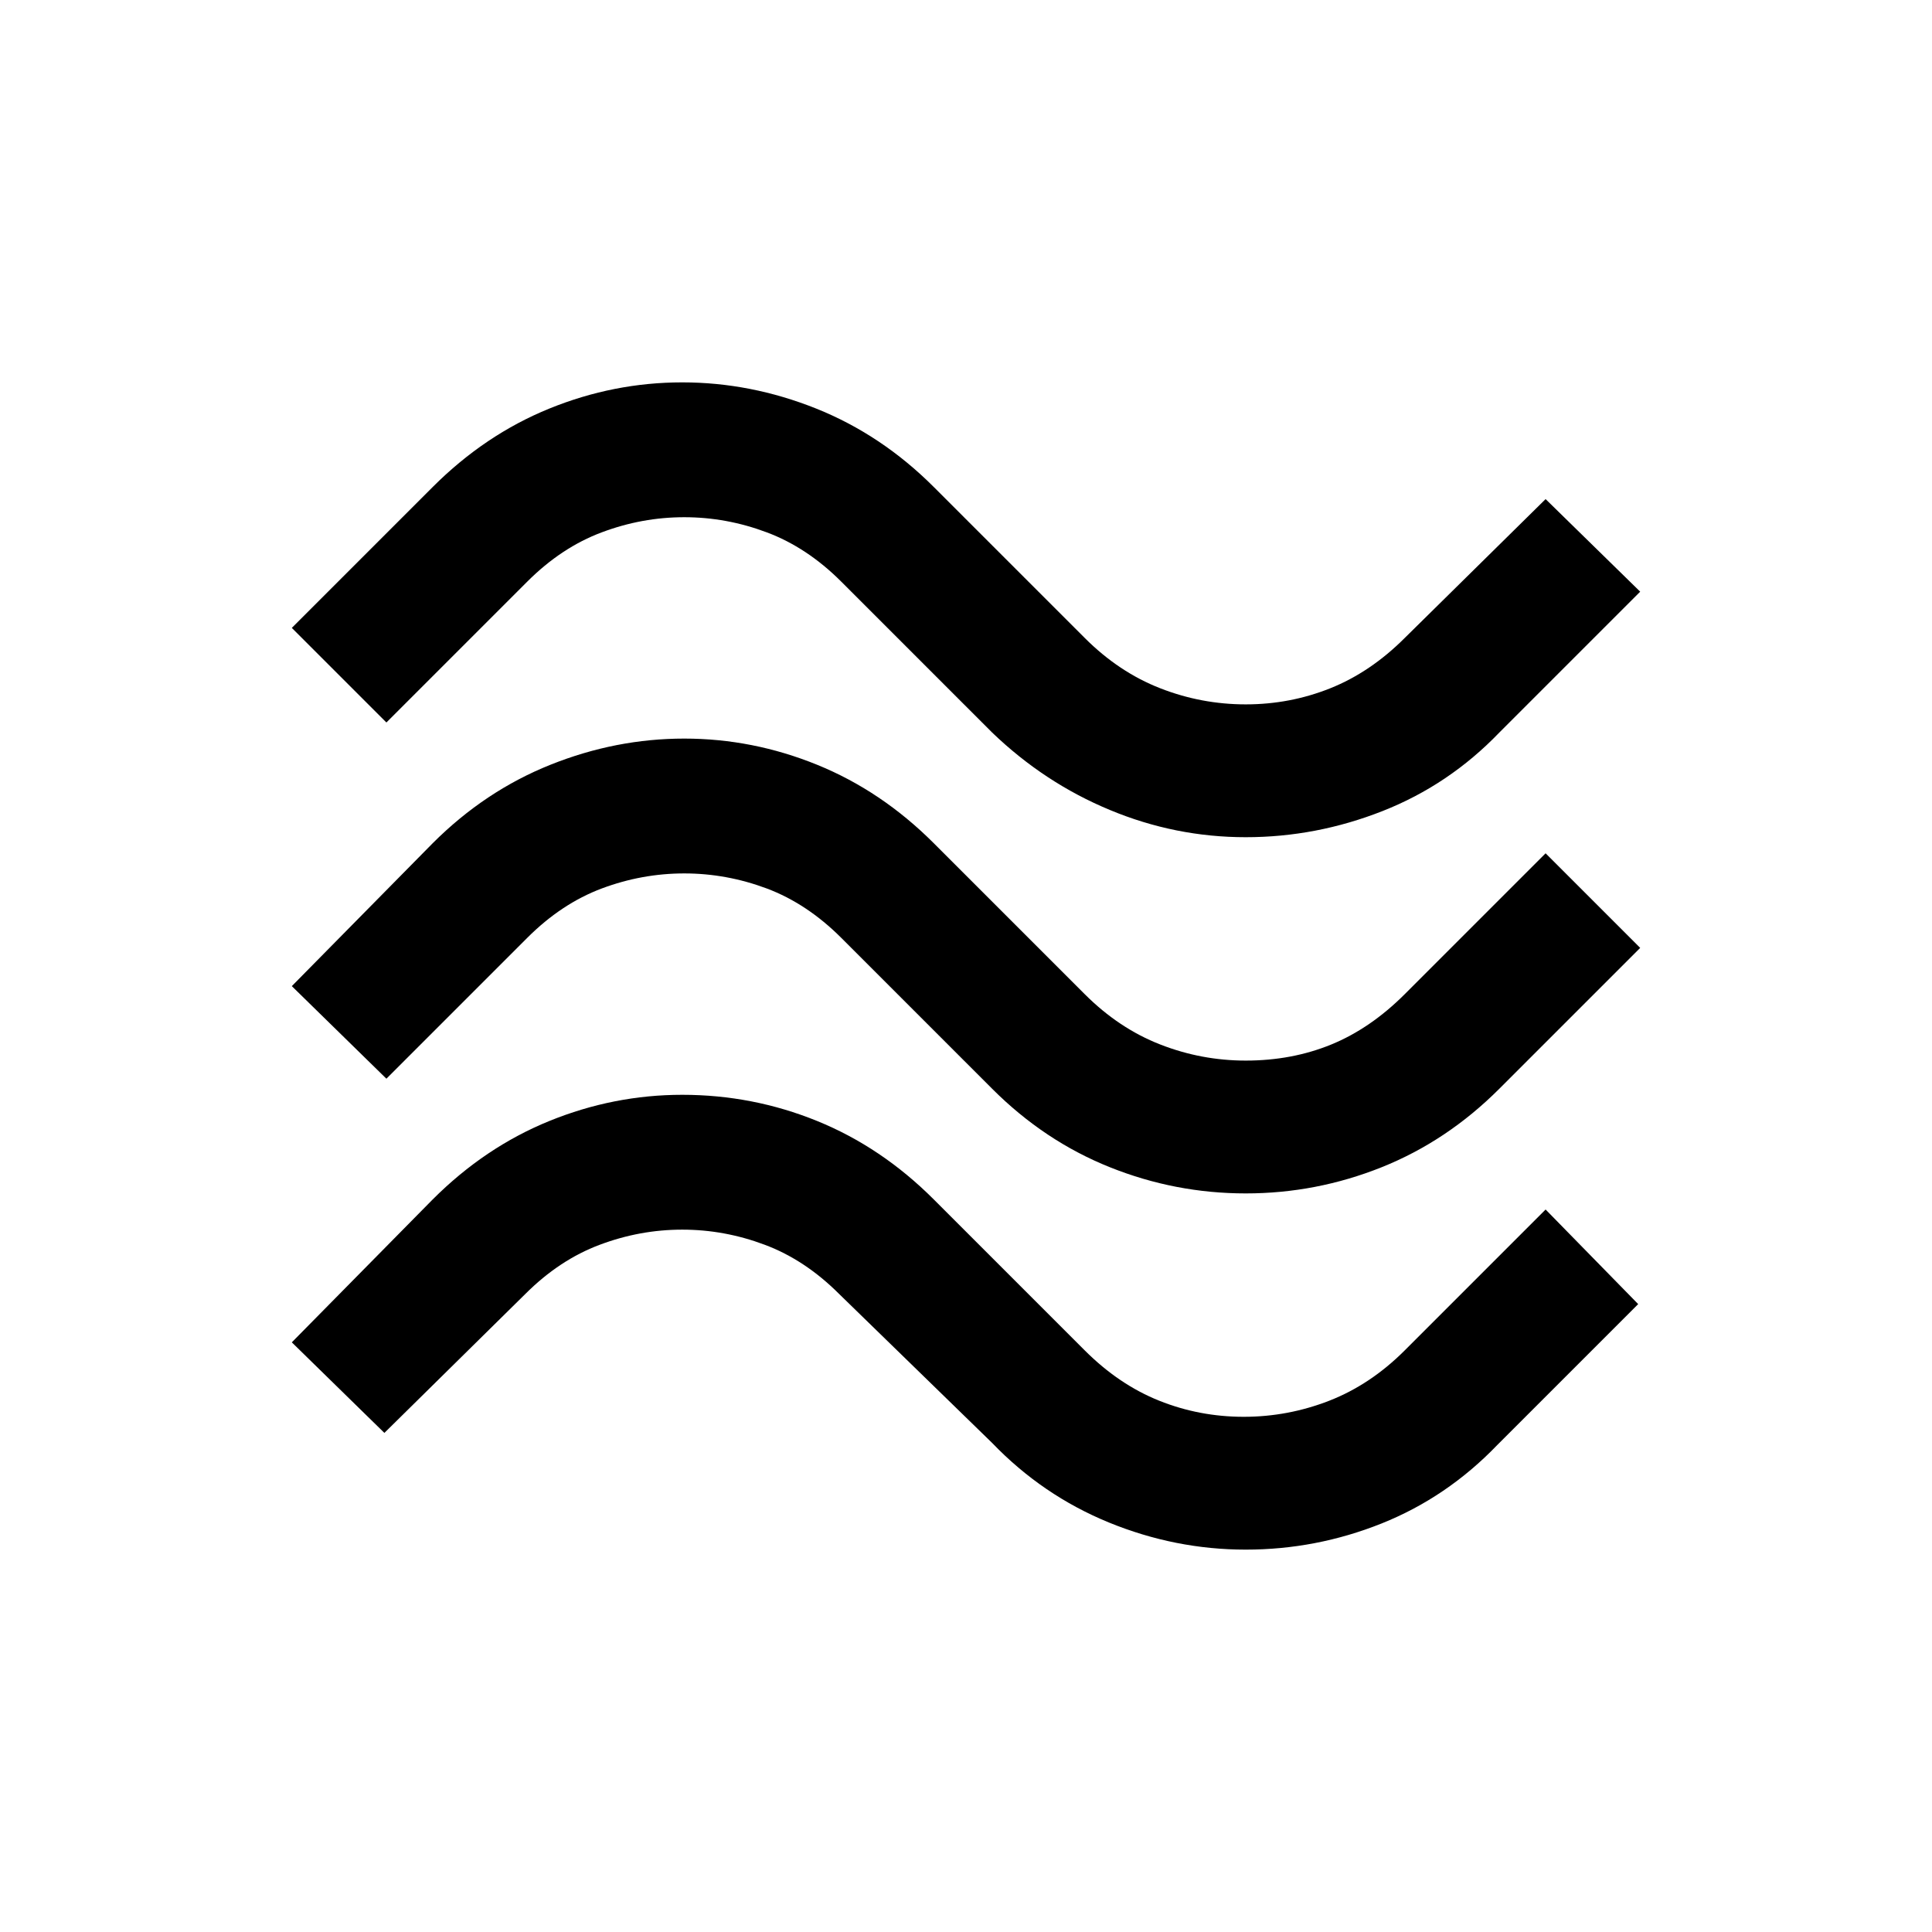<svg xmlns="http://www.w3.org/2000/svg" height="24" width="24"><path d="M18.625 9.1q-.625.65-1.45.975-.825.325-1.7.325t-1.687-.338q-.813-.337-1.463-.962L10.45 7.225q-.425-.425-.925-.612-.5-.188-1.025-.188-.525 0-1.025.188-.5.187-.925.612L4.8 8.975 3.625 7.8l1.75-1.75q.65-.65 1.45-.975.8-.325 1.65-.325.85 0 1.663.325.812.325 1.462.975l1.875 1.875q.425.425.938.625.512.2 1.062.2t1.05-.2q.5-.2.925-.625L19.2 6.2l1.175 1.15Zm0 4.425q-.65.65-1.462.975-.813.325-1.688.325t-1.687-.325q-.813-.325-1.463-.975L10.45 11.65q-.425-.425-.925-.613-.5-.187-1.025-.187-.525 0-1.025.187-.5.188-.925.613L4.8 13.4l-1.175-1.15 1.75-1.775q.65-.65 1.463-.975.812-.325 1.662-.325.85 0 1.65.325.8.325 1.45.975l1.875 1.875q.425.425.938.625.512.2 1.062.2.575 0 1.063-.2.487-.2.912-.625l1.75-1.75 1.175 1.175ZM18.6 17.95q-.625.65-1.437.975-.813.325-1.688.325t-1.7-.337q-.825-.338-1.45-.988l-1.9-1.85Q10 15.65 9.5 15.463q-.5-.188-1.025-.188-.525 0-1.025.188-.5.187-.925.612L4.775 17.8l-1.15-1.125 1.75-1.775q.65-.65 1.45-.975.8-.325 1.65-.325.875 0 1.675.325t1.45.975l1.875 1.875q.425.425.925.625t1.05.2q.55 0 1.063-.2.512-.2.937-.625l1.75-1.75 1.15 1.175Z"/></svg>